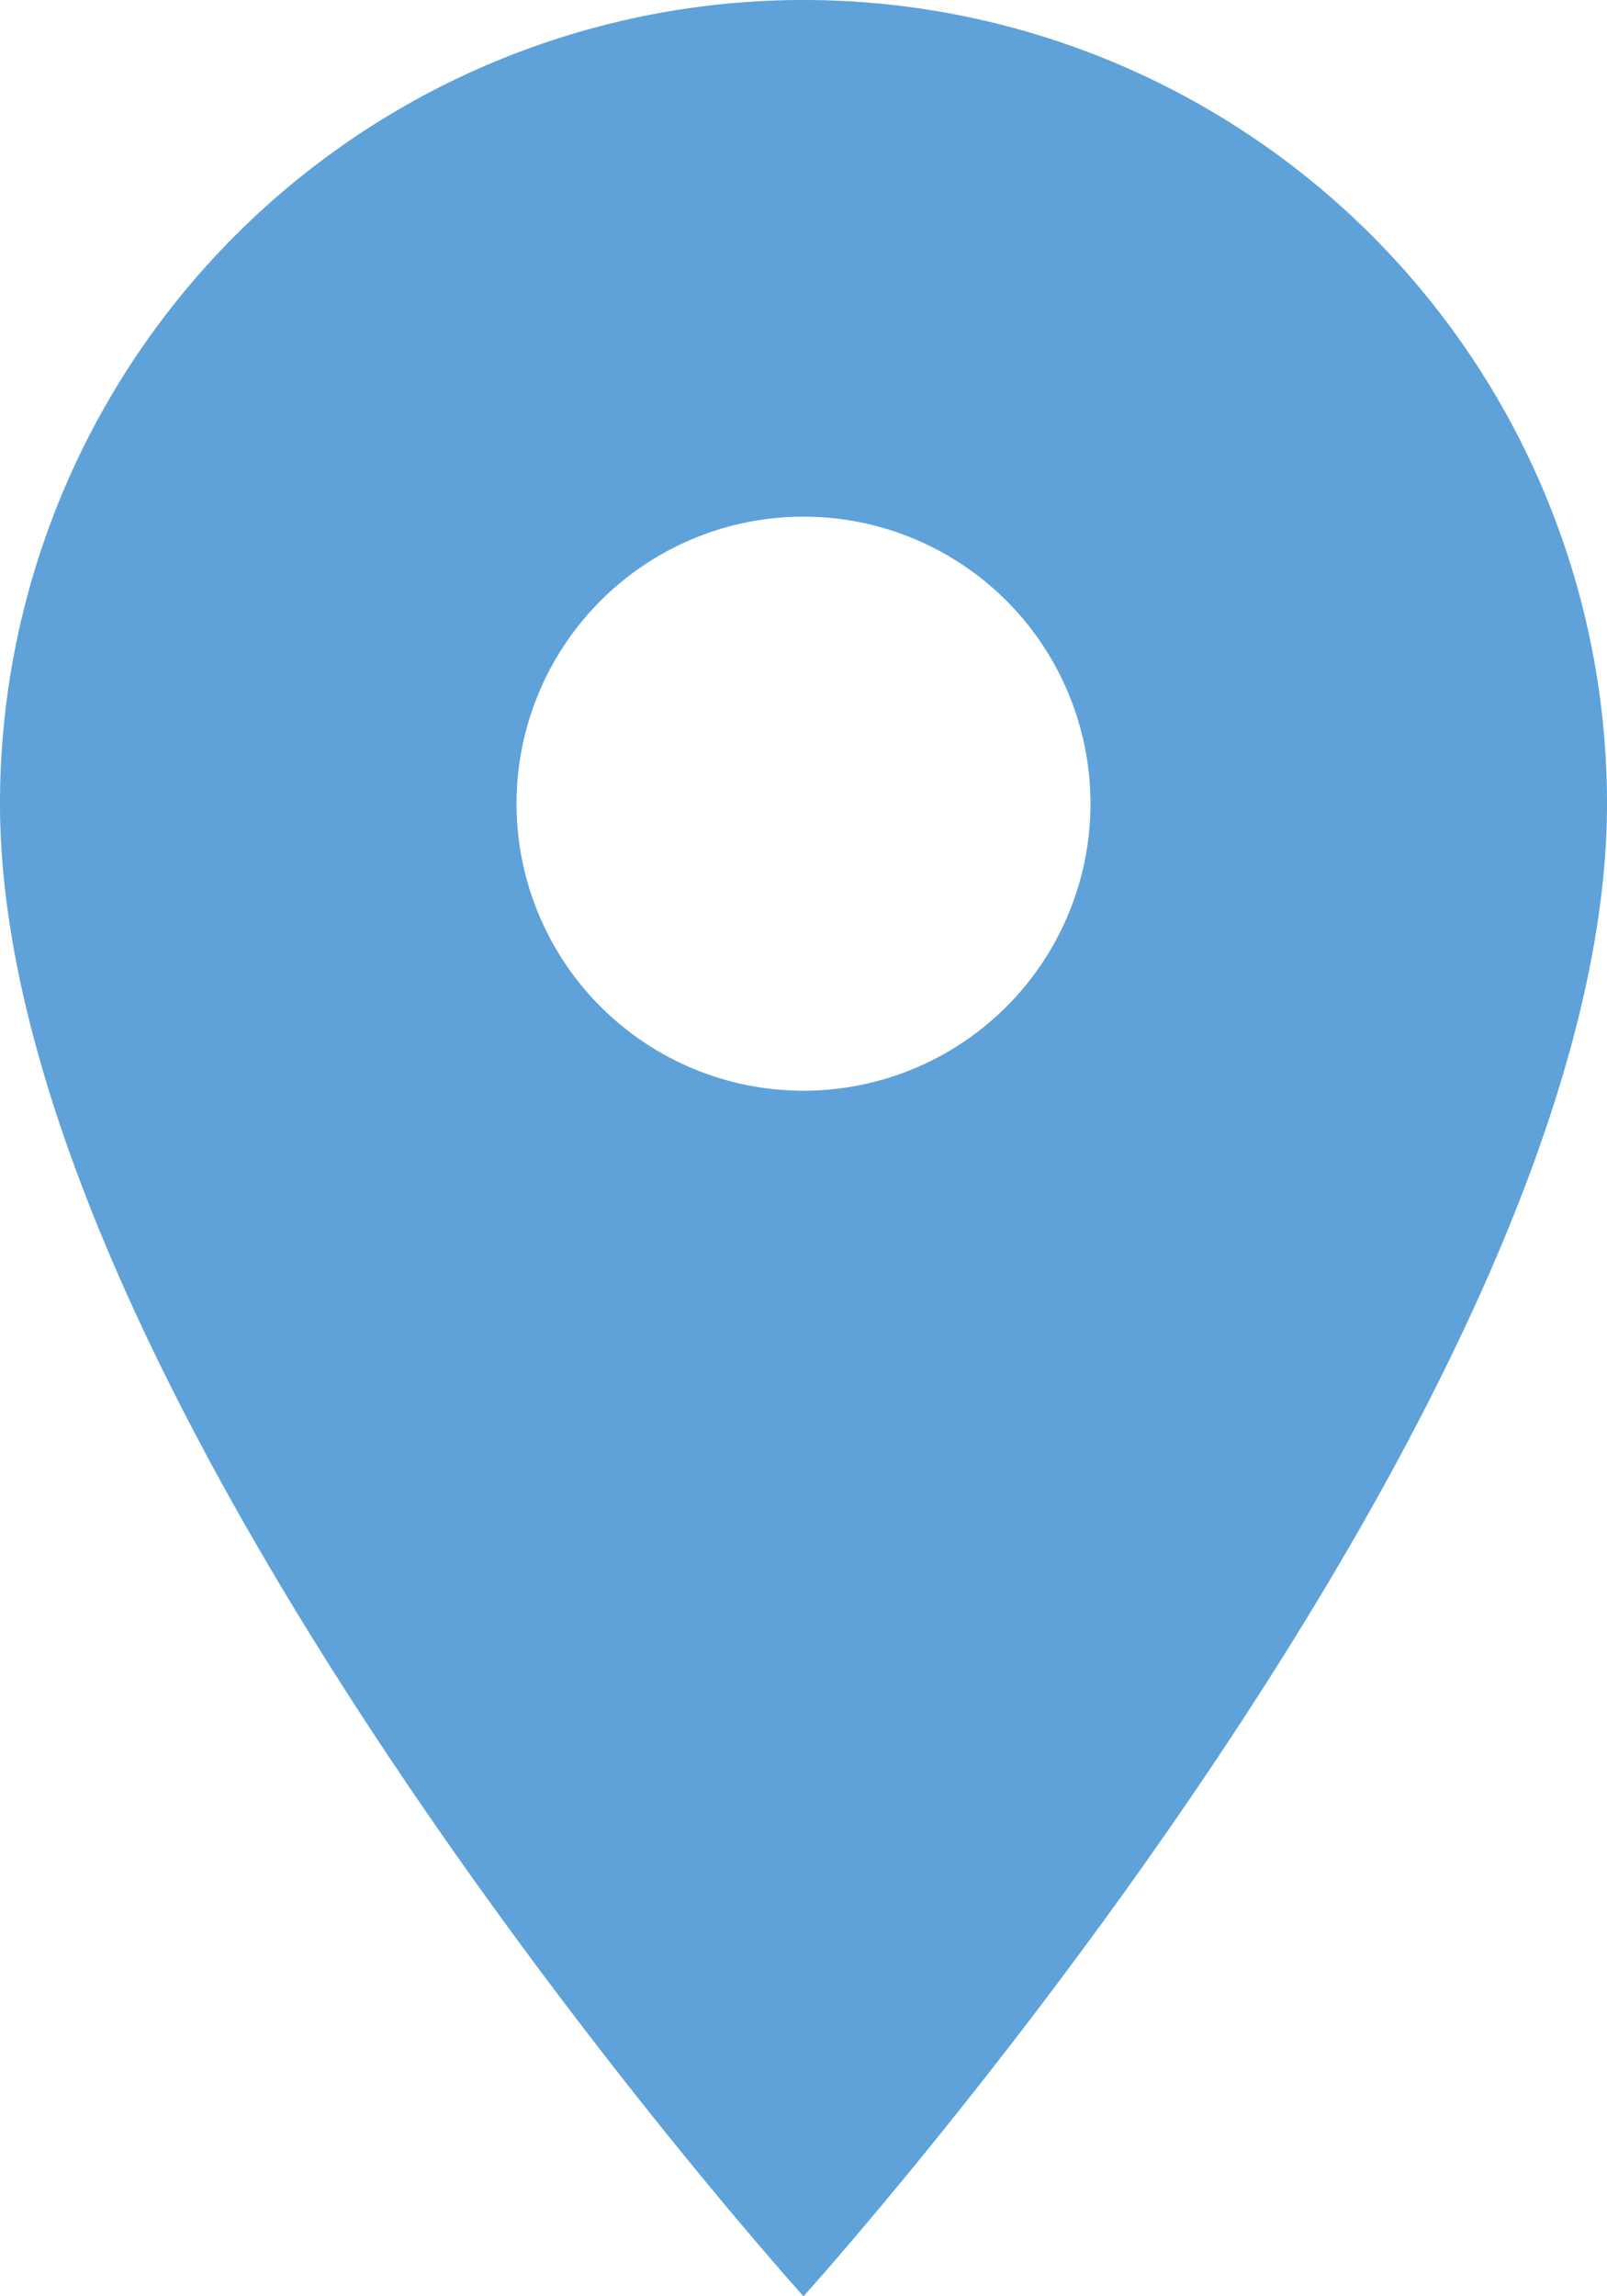 <svg xmlns="http://www.w3.org/2000/svg" width="14" height="20" viewBox="0 0 14 20">
  <g id="iconeLocalizacao" transform="translate(0)">
    <path id="Icon_material-place" data-name="Icon material-place" d="M14.5,3a7,7,0,0,0-7,7c0,5.25,7,13,7,13s7-7.75,7-13A7,7,0,0,0,14.5,3Zm0,9.5A2.5,2.5,0,1,1,17,10,2.5,2.5,0,0,1,14.5,12.5Z" transform="translate(-7.5 -3)" fill="#5ea2d9"/>
  </g>
</svg>
